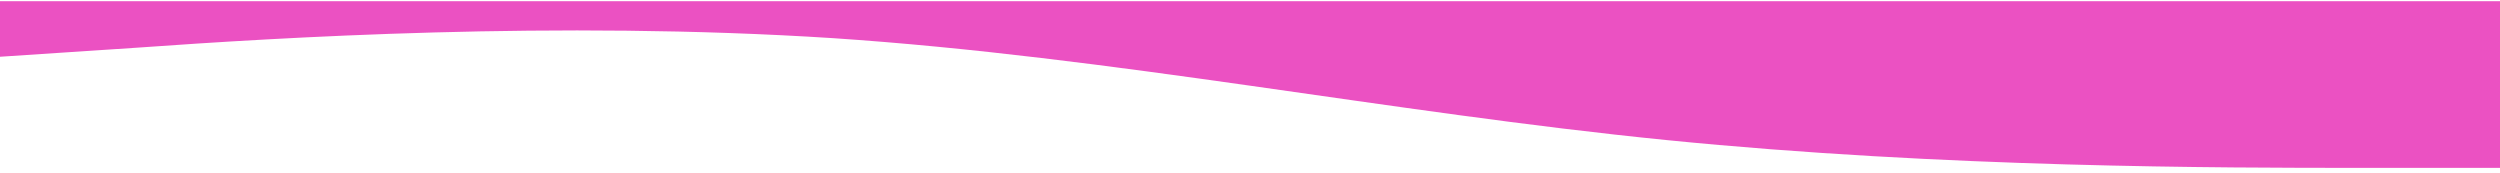 <svg width="375" height="26" viewBox="0 0 375 26" fill="none" xmlns="http://www.w3.org/2000/svg">
<path d="M0 8.513L20.833 7.133C41.667 5.649 83.333 3.045 125 5.727C166.667 8.513 208.333 16.847 250 21.013C291.667 25.18 333.333 25.18 354.167 25.18H375V0.18H354.167C333.333 0.18 291.667 0.18 250 0.18C208.333 0.18 166.667 0.18 125 0.18C83.333 0.18 41.667 0.18 20.833 0.18H0V8.513Z" fill="#EB51C2"/>
</svg>

